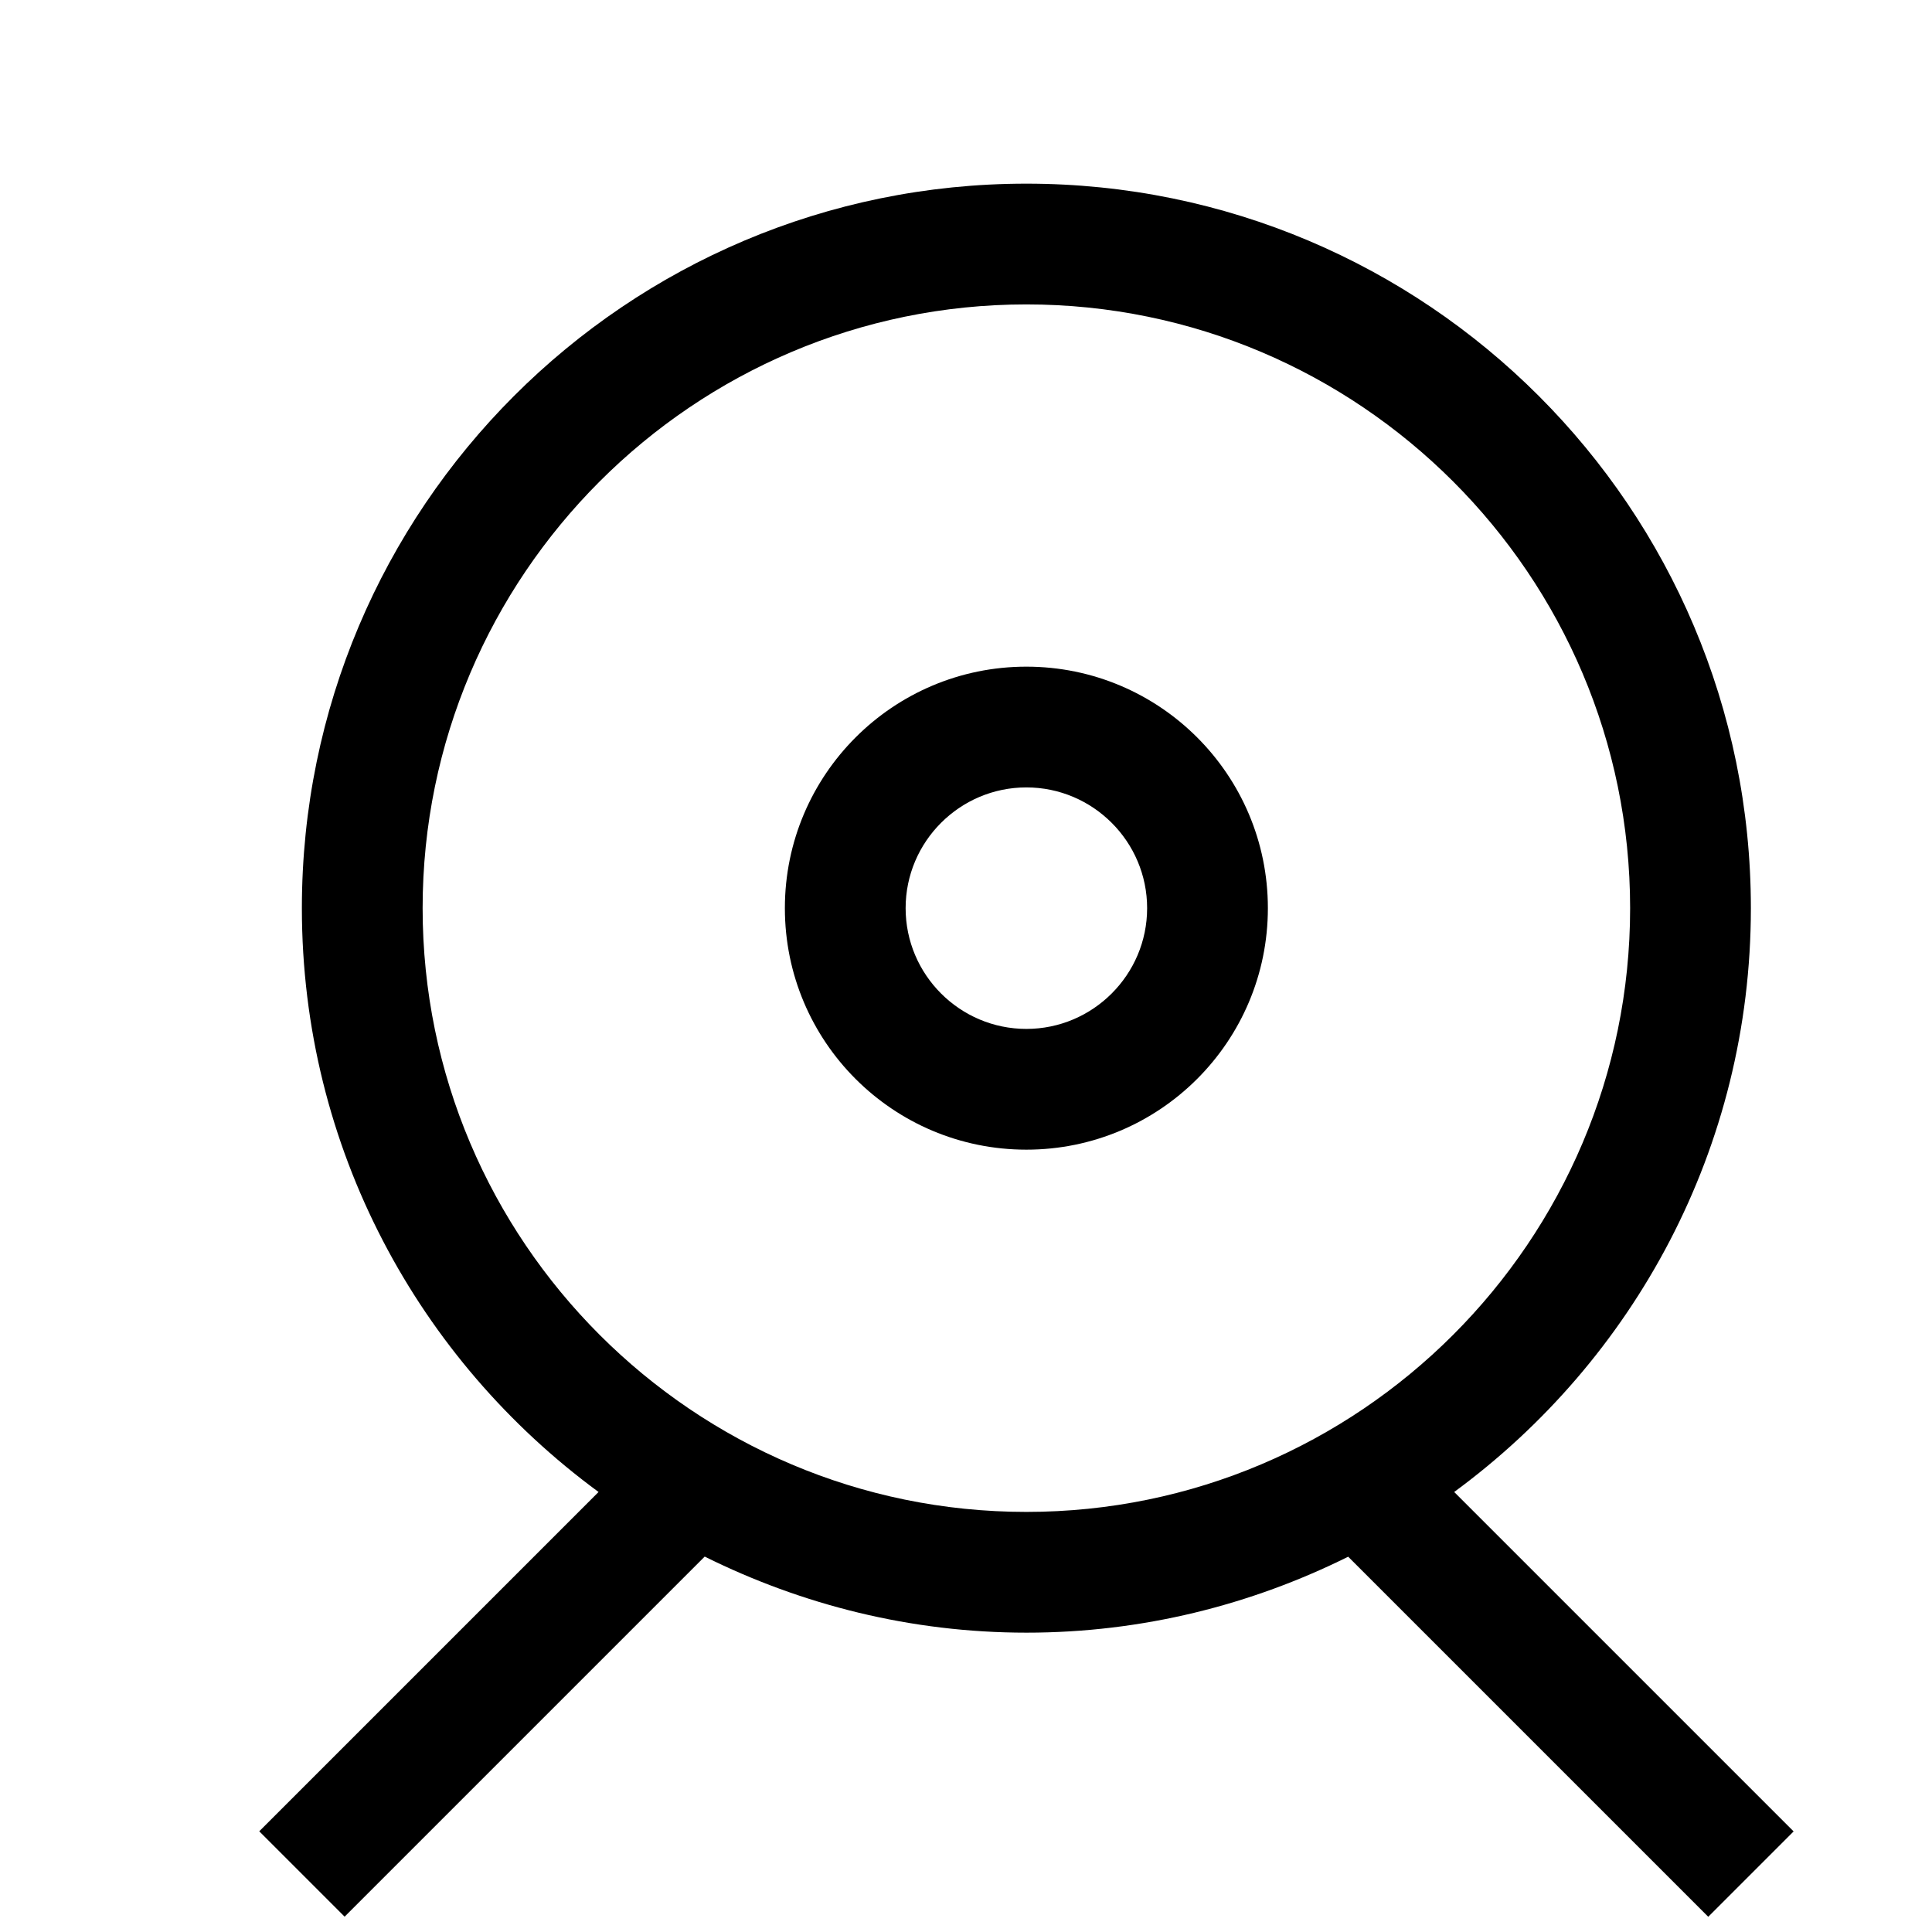 <?xml version="1.0" encoding="utf-8"?>
<!-- Generator: Adobe Illustrator 17.0.0, SVG Export Plug-In . SVG Version: 6.00 Build 0)  -->
<!DOCTYPE svg PUBLIC "-//W3C//DTD SVG 1.1//EN" "http://www.w3.org/Graphics/SVG/1.1/DTD/svg11.dtd">
<svg version="1.1" id="Layer_1" xmlns="http://www.w3.org/2000/svg" xmlns:xlink="http://www.w3.org/1999/xlink" x="0px" y="0px"
	 width="16px" height="16px" viewBox="0 0 16 16" enable-background="new 0 0 16 16" xml:space="preserve">
<g>
	<path d="M8.5,5.521c-1.105,0-2,0.896-2,2c0,1.105,0.895,2,2,2c1.104,0,2-0.895,2-2S9.604,5.521,8.5,5.521z M8.5,8.521
		c-0.551,0-1-0.449-1-1s0.449-1,1-1c0.551,0,1,0.449,1,1S9.051,8.521,8.5,8.521z"/>
	<path d="M14.854,15.167l-2.811-2.811C13.53,11.264,14.5,9.509,14.5,7.521c0-3.314-2.686-6-6-6c-3.314,0-6,2.687-6,6
		c0,1.987,0.969,3.743,2.457,4.835l-2.81,2.81l0.707,0.707l2.982-2.982c0.804,0.399,1.706,0.63,2.665,0.63
		c0.958,0,1.861-0.23,2.664-0.629l2.982,2.982L14.854,15.167z M3.5,7.521c0-2.757,2.243-5,5-5c2.757,0,5,2.243,5,5s-2.243,5-5,5
		C5.743,12.521,3.5,10.278,3.5,7.521z"/>
</g>
</svg>
